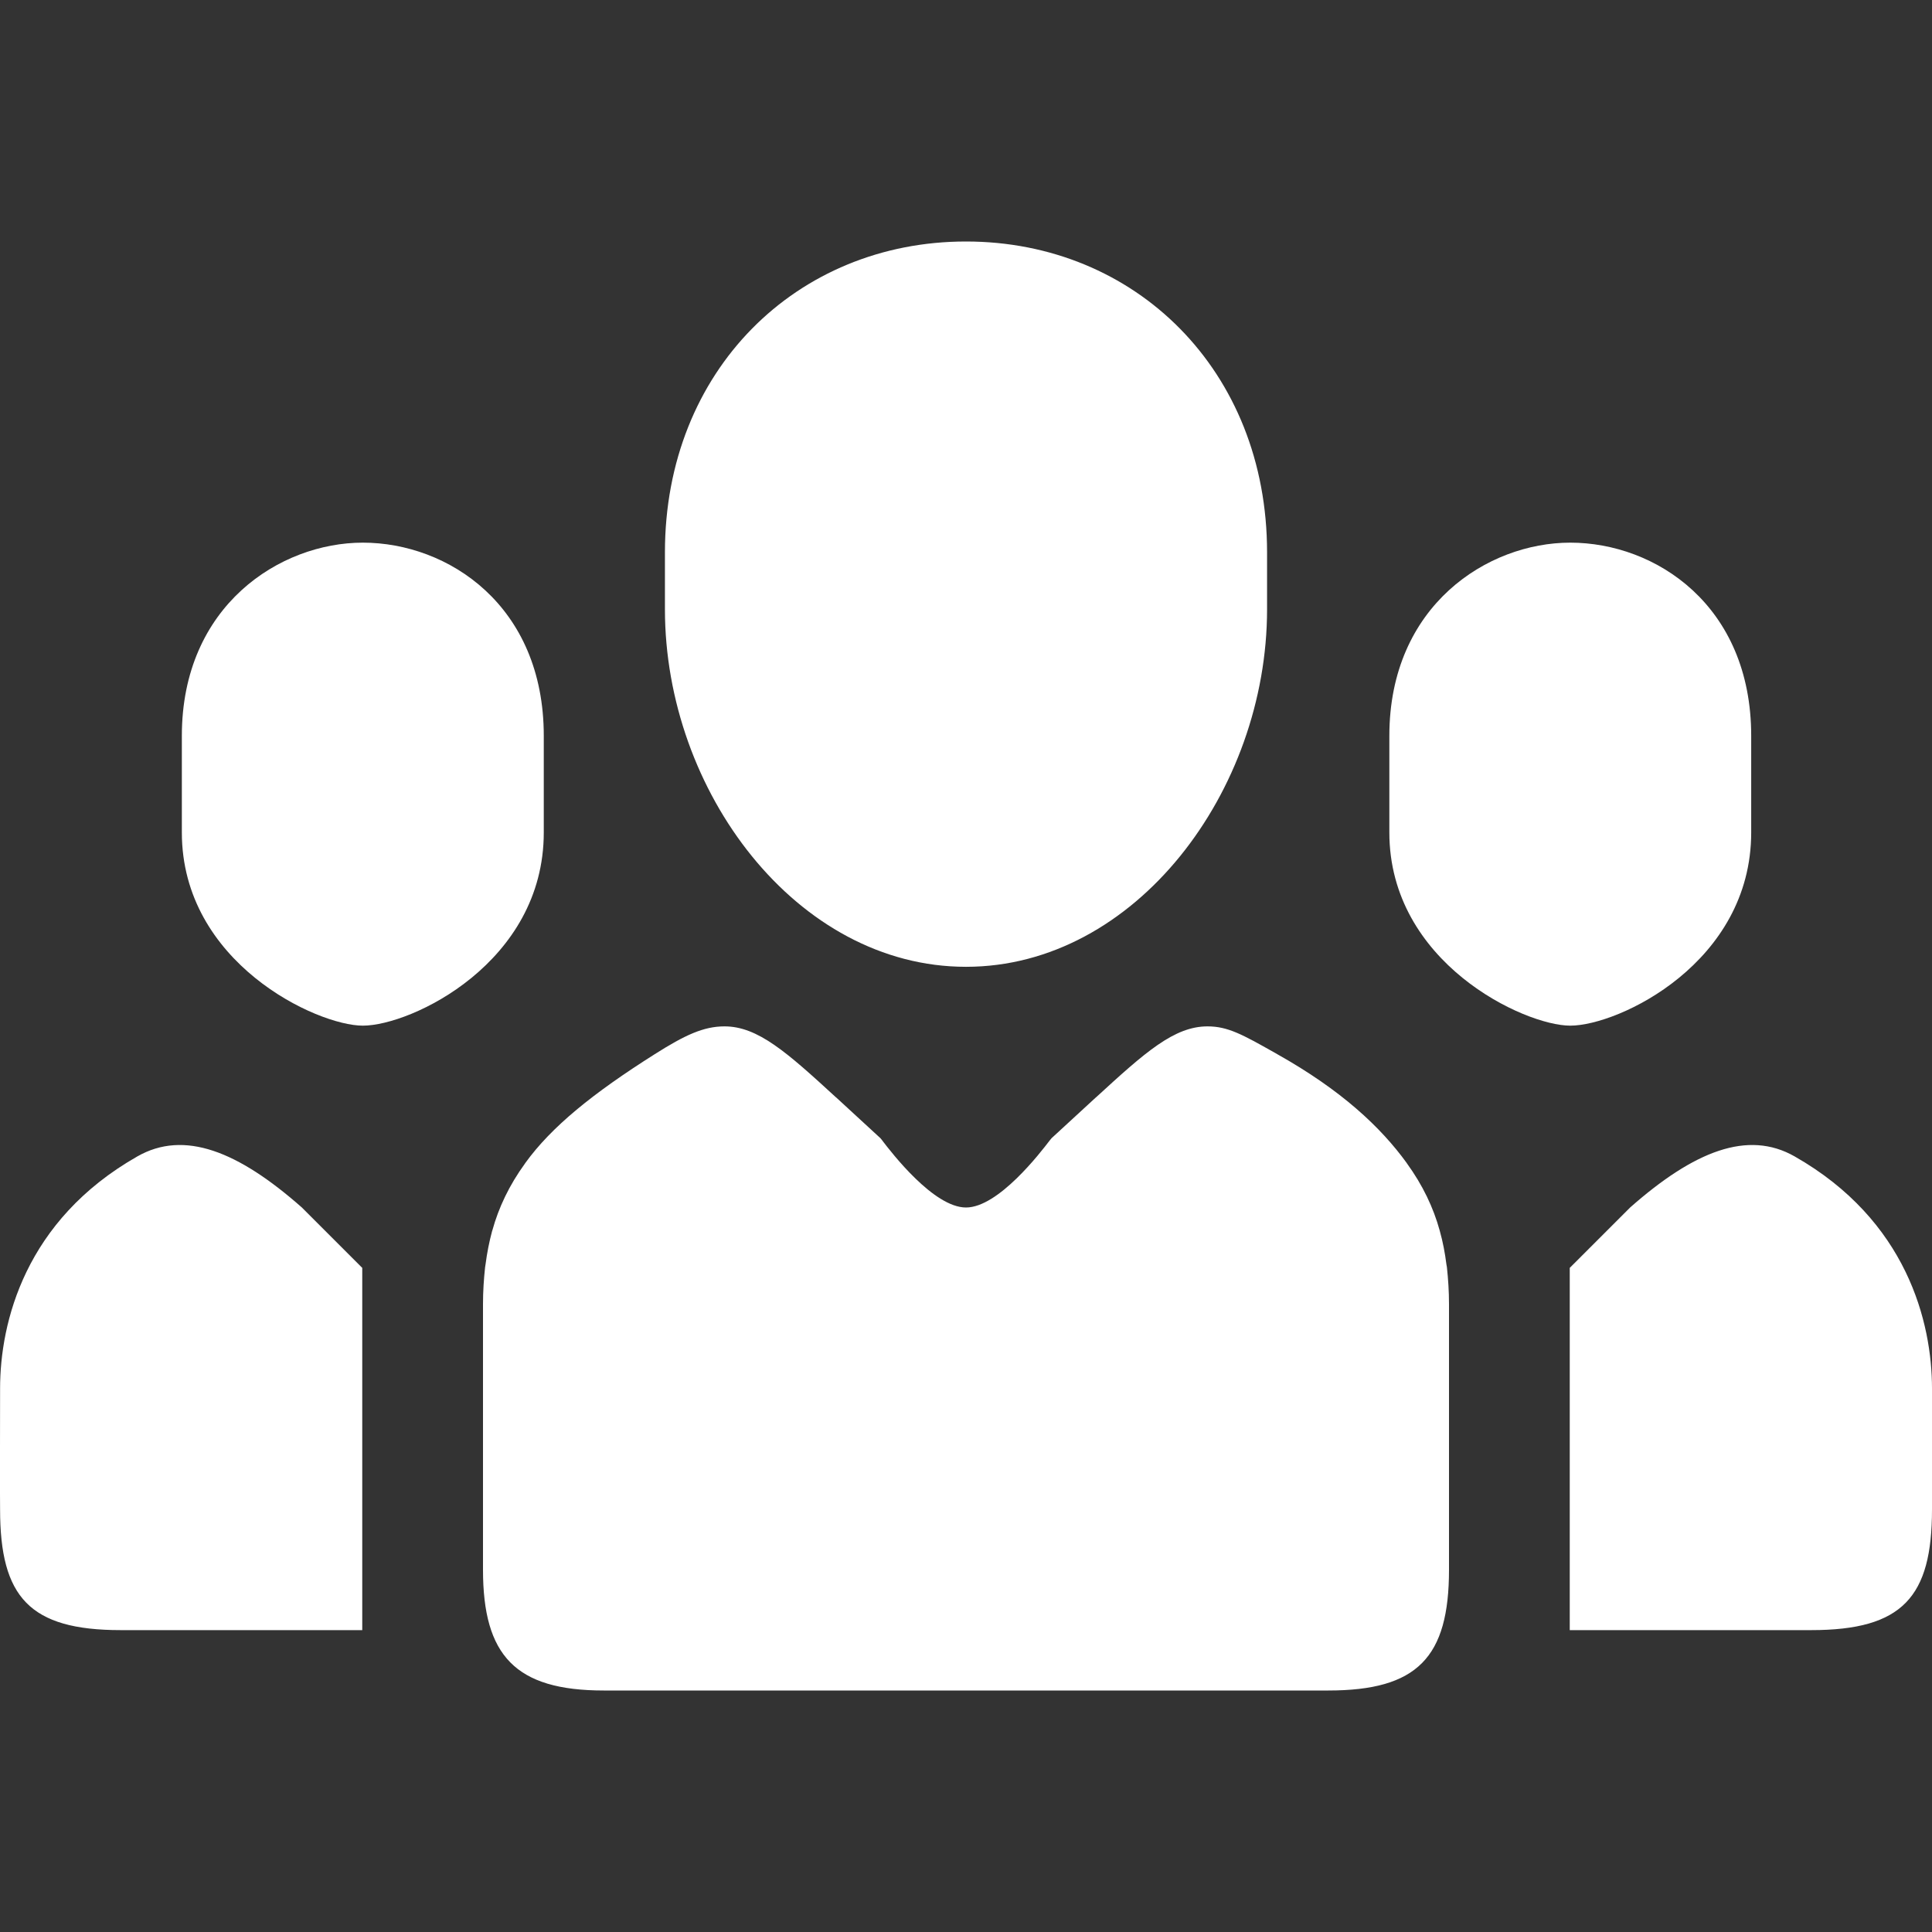 <svg width="24" height="24" viewBox="0 0 24 24" fill="none" xmlns="http://www.w3.org/2000/svg">
<rect x="0" y="0" width="24" height="24" fill="#333333" stroke="none"/>
<path fill-rule="evenodd" clip-rule="evenodd" d="M15.74 7.569C15.74 9.828 14.104 12.01 12 12.01C9.896 12.01 8.26 9.828 8.26 7.569V6.861C8.26 4.603 9.896 3 12 3C14.104 3 15.74 4.603 15.74 6.861V7.569ZM6.755 10.341C6.755 11.96 5.108 12.741 4.507 12.741C3.937 12.741 2.259 11.96 2.259 10.341V9.141C2.259 7.521 3.482 6.741 4.507 6.741C5.567 6.741 6.755 7.521 6.755 9.141V10.341ZM17.974 15.741C17.973 15.735 17.972 15.73 17.971 15.724C17.97 15.718 17.969 15.713 17.968 15.707C17.95 15.565 17.924 15.427 17.886 15.292C17.886 15.291 17.886 15.29 17.885 15.288C17.806 15.001 17.674 14.723 17.476 14.45V14.449C17.151 14 16.662 13.542 15.866 13.095L15.831 13.075C15.435 12.852 15.253 12.75 15 12.75C14.586 12.75 14.225 13.072 13.617 13.63H13.616L13.063 14.139C13.061 14.141 13.053 14.151 13.04 14.167L13.04 14.167C12.925 14.317 12.402 15 12 15C11.598 15 11.075 14.318 10.96 14.168L10.96 14.168L10.96 14.168L10.96 14.167C10.947 14.151 10.939 14.141 10.937 14.139L10.384 13.63H10.383C9.775 13.072 9.414 12.75 9 12.75C8.74 12.75 8.508 12.858 8.134 13.095C7.363 13.582 6.849 13.999 6.525 14.448L6.524 14.449C6.524 14.449 6.523 14.45 6.523 14.451C6.523 14.451 6.522 14.452 6.522 14.453C6.326 14.723 6.195 14.999 6.116 15.285C6.115 15.287 6.114 15.29 6.113 15.293C6.077 15.427 6.05 15.564 6.032 15.704C6.032 15.71 6.03 15.717 6.029 15.723C6.028 15.729 6.027 15.736 6.026 15.742C6.01 15.891 6 16.042 6 16.2L6 16.244C6 16.633 6 19.486 6 19.5C6 20.566 6.402 21 7.5 21H16.5C17.607 21 18 20.59 18 19.5C18 19.486 18 16.678 18 16.253L18 16.2C18 16.043 17.99 15.891 17.974 15.741ZM21.754 10.341C21.754 11.96 20.108 12.741 19.506 12.741C18.937 12.741 17.259 11.96 17.259 10.341V9.141C17.259 7.521 18.481 6.741 19.506 6.741C20.567 6.741 21.754 7.521 21.754 9.141V10.341ZM1.707 14.365C0.311 15.159 0.001 16.426 0.001 17.25L0.001 17.281C0 17.494 -0.001 18.739 0.001 18.75C0.001 19.839 0.366 20.25 1.5 20.25H4.5V15.75L3.75 15C2.957 14.3 2.288 14.034 1.707 14.365ZM22.293 14.365C23.689 15.159 24 16.426 24 17.25L24 17.281C24 17.494 24.001 18.739 24 18.75C24 19.839 23.634 20.25 22.5 20.25H19.5V15.75L20.25 15C21.043 14.3 21.712 14.034 22.293 14.365Z" fill="white"/>
</svg>
